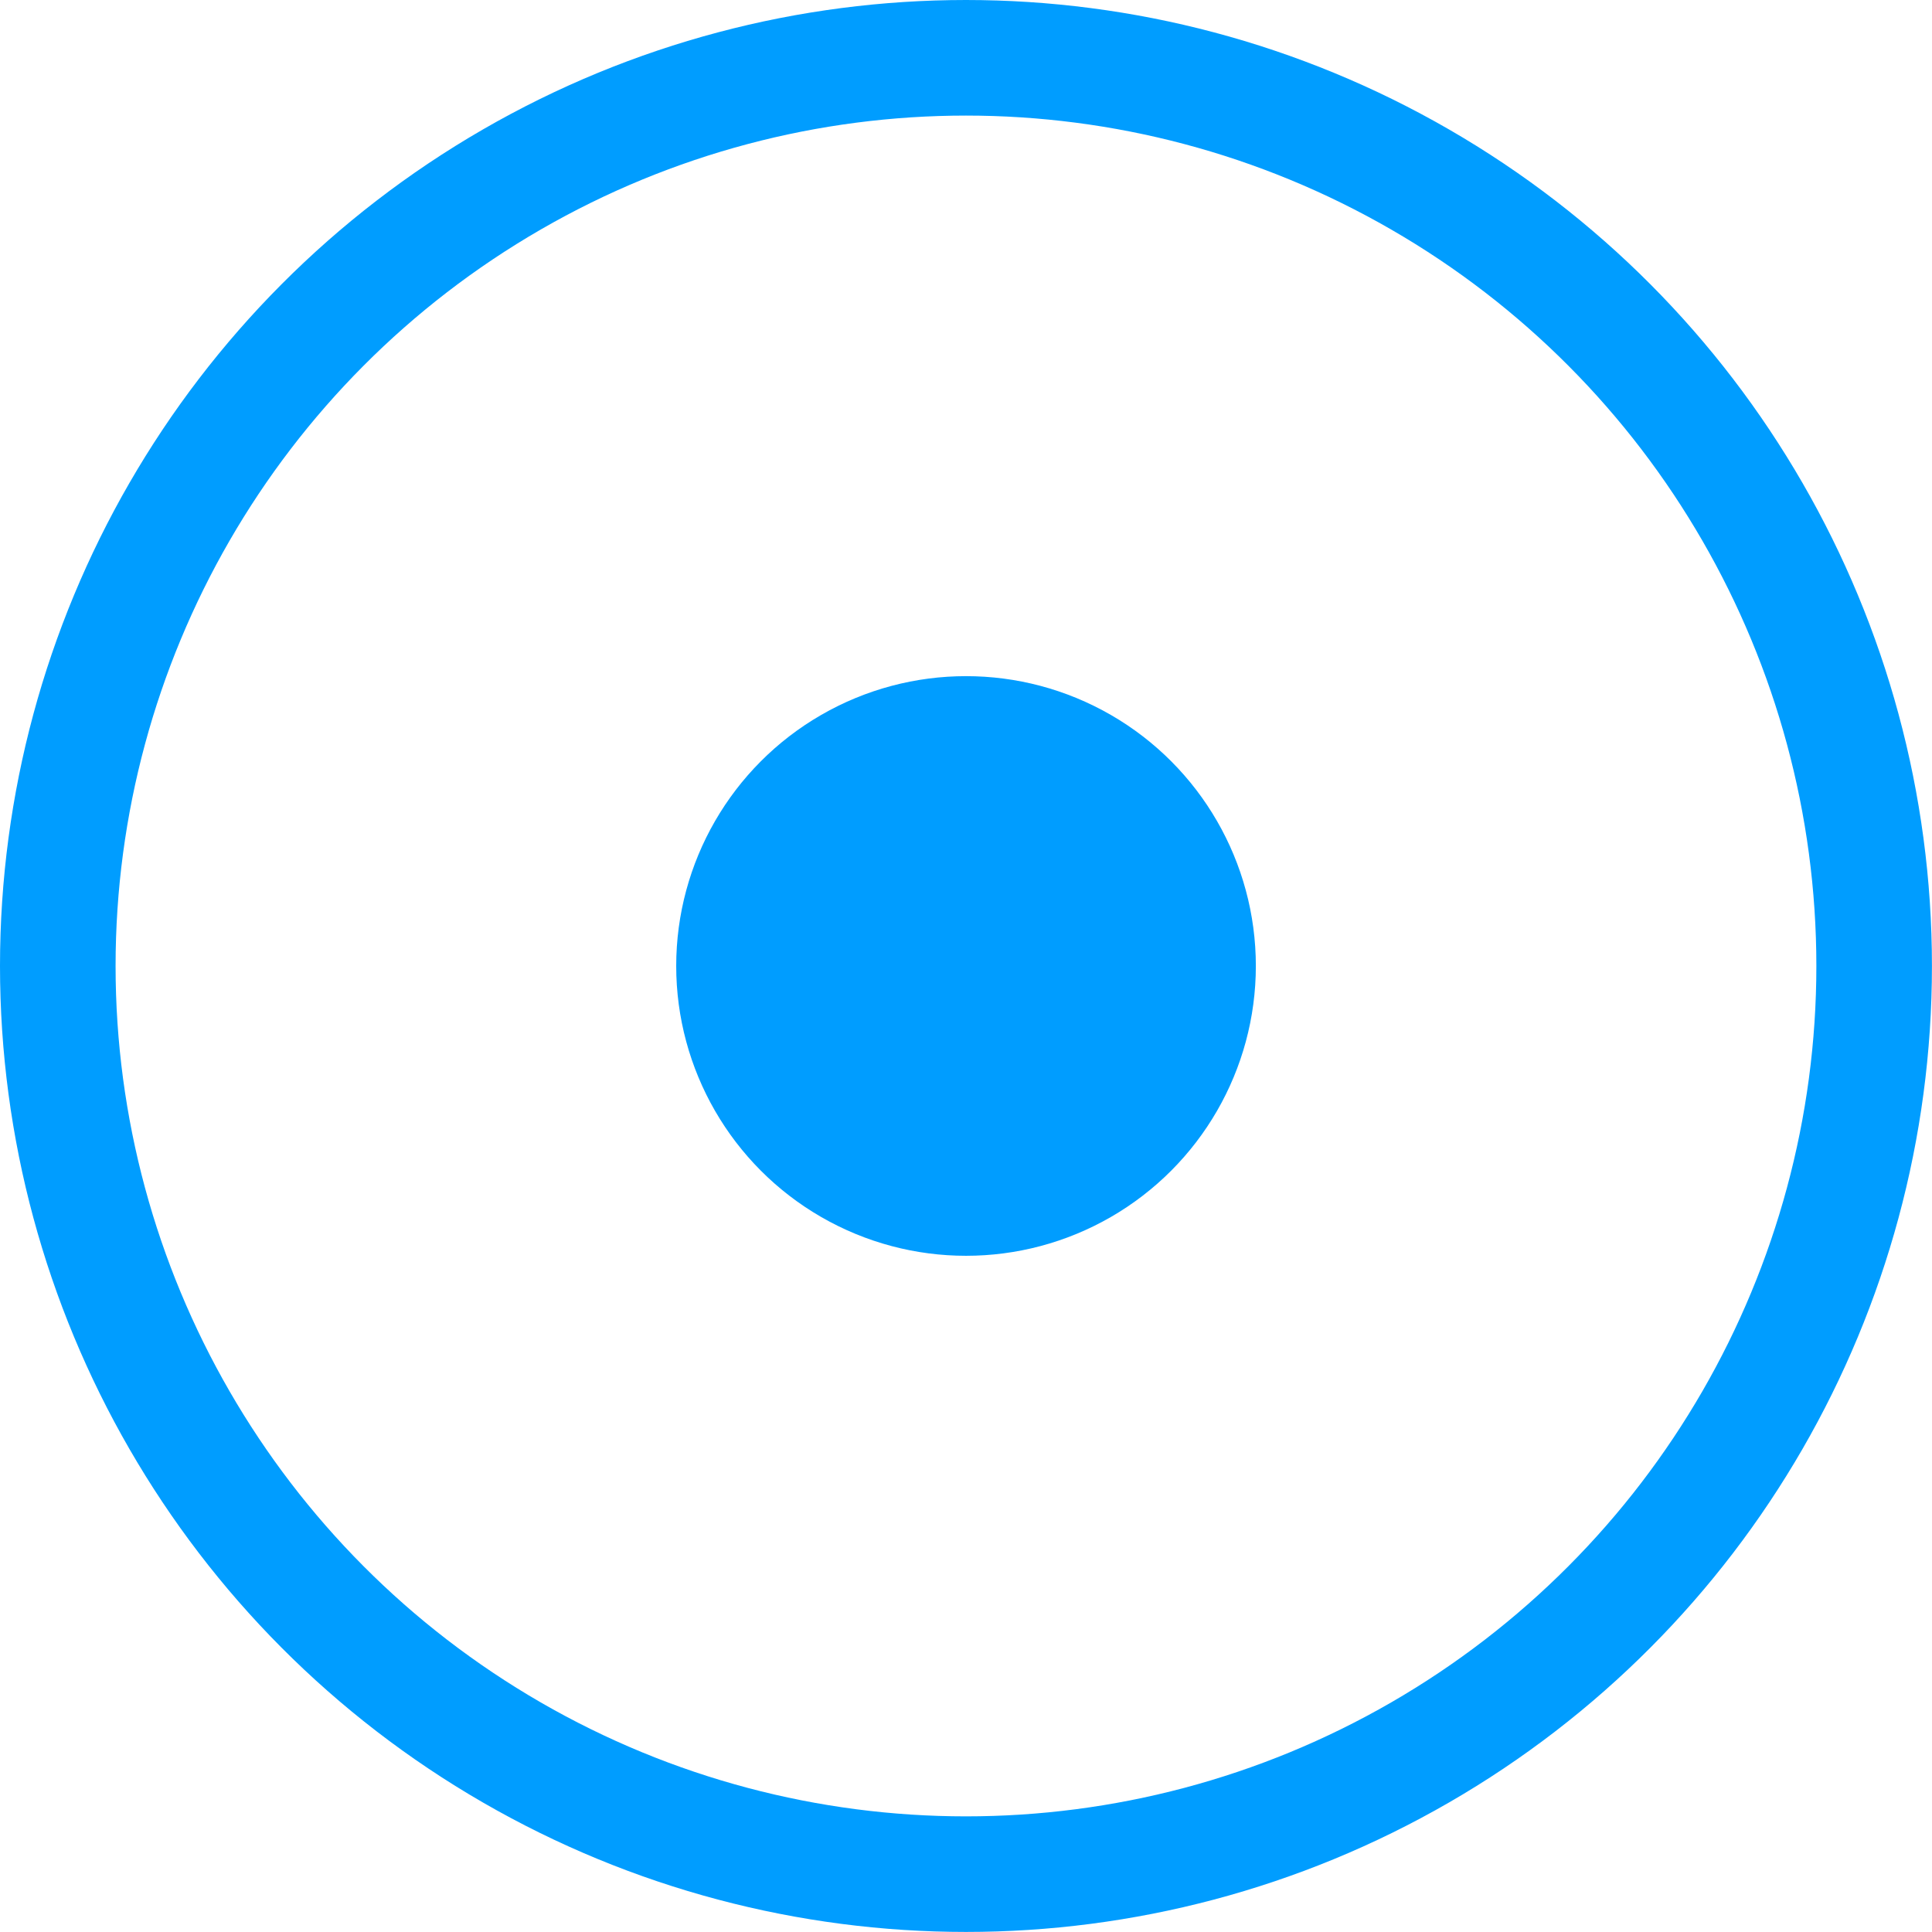 <svg xmlns="http://www.w3.org/2000/svg" width="33.431" height="33.431" viewBox="0 0 33.431 33.431">
  <defs>
    <style>.a,.d{fill:none;}.a{stroke:#009dff;stroke-width:2px;}.b{fill:#009dff;}.c{stroke:none;}</style>
  </defs>
  <g class="a">
    <circle class="c" cx="16.715" cy="16.715" r="16.715"/>
    <circle class="d" cx="16.715" cy="16.715" r="15.715"/>
  </g>
  <circle class="b" cx="5.015" cy="5.015" r="5.015" transform="translate(11.701 11.7)"/>
</svg>
